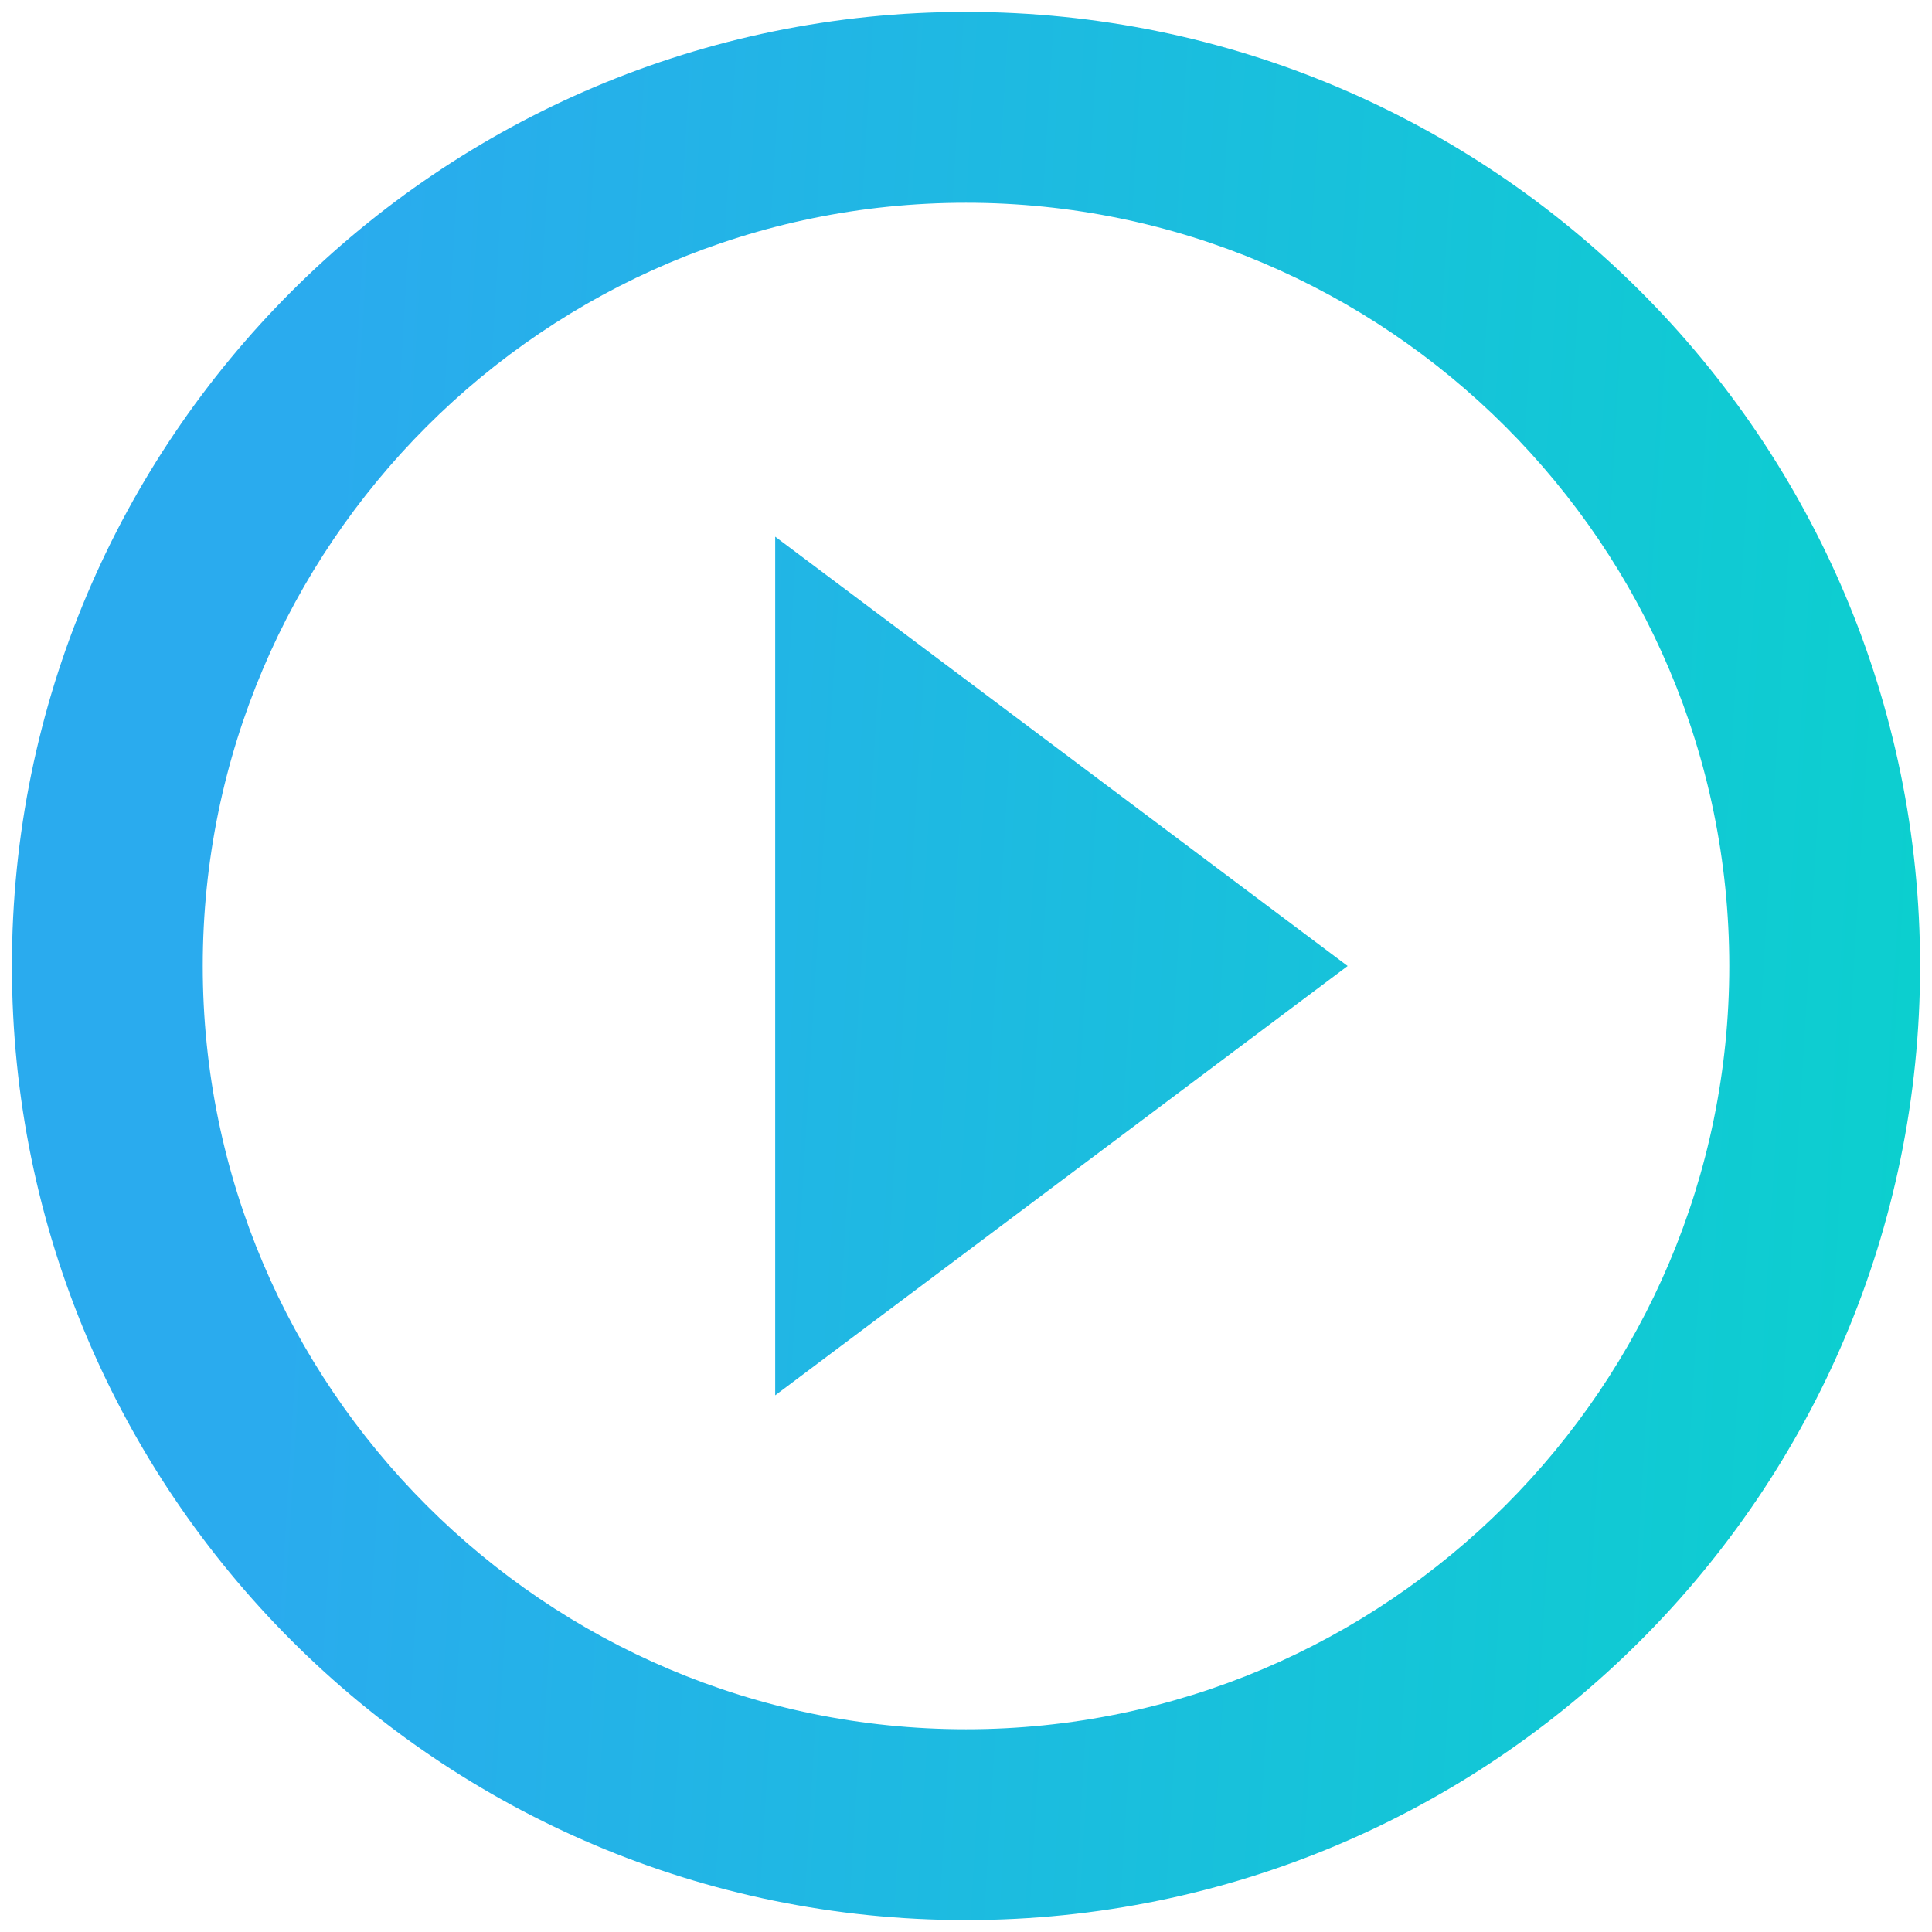 <svg width="54" height="54" viewBox="0 0 54 54" fill="none" xmlns="http://www.w3.org/2000/svg">
<path d="M21.667 39L37.667 27L21.667 15V39ZM27 0.333C12.28 0.333 0.333 12.28 0.333 27C0.333 41.72 12.28 53.667 27 53.667C41.72 53.667 53.667 41.72 53.667 27C53.667 12.28 41.72 0.333 27 0.333ZM27 48.333C15.24 48.333 5.667 38.76 5.667 27C5.667 15.24 15.24 5.667 27 5.667C38.76 5.667 48.334 15.24 48.334 27C48.334 38.76 38.76 48.333 27 48.333Z" fill="url(#paint0_linear_626_30527)"/>
<defs>
<linearGradient id="paint0_linear_626_30527" x1="0.382" y1="25.391" x2="53.618" y2="28.609" gradientUnits="userSpaceOnUse">
<stop offset="0.15" stop-color="#2AABEE"/>
<stop offset="1" stop-color="#0CCFCF"/>
</linearGradient>
</defs>
</svg>
